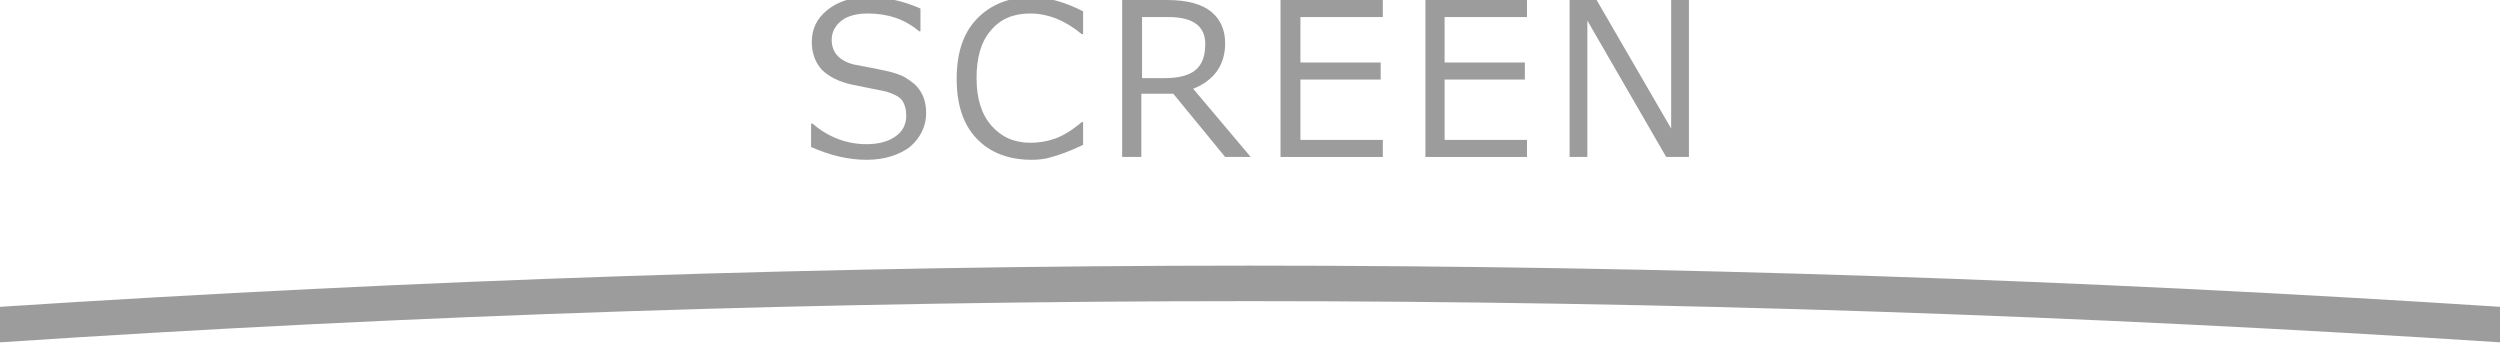 <?xml version="1.0" encoding="utf-8"?>
<!-- Generator: Adobe Illustrator 21.1.0, SVG Export Plug-In . SVG Version: 6.00 Build 0)  -->
<svg version="1.1" id="レイヤー_1" xmlns="http://www.w3.org/2000/svg" xmlns:xlink="http://www.w3.org/1999/xlink" x="0px"
	 y="0px" viewBox="0 0 352 48.3" style="enable-background:new 0 0 352 48.3;" xml:space="preserve">
<style type="text/css">
	.st0{fill:#9C9C9C;}
</style>
<g>
	<g>
		<g>
			<path class="st0" d="M122,22.5c-2.5,0-5.1-0.6-7.8-1.8v-3.3h0.2c2.2,1.9,4.8,2.9,7.6,2.9c1.8,0,3.1-0.4,4.1-1.1
				c1-0.7,1.5-1.7,1.5-2.9c0-0.9-0.2-1.6-0.6-2.2c-0.4-0.5-1.2-0.9-2.2-1.2l-4.9-1c-1.8-0.4-3.2-1.1-4.2-2.1c-0.9-1-1.4-2.3-1.4-3.9
				c0-1.8,0.7-3.3,2.2-4.5c1.5-1.2,3.4-1.8,5.7-1.8c2.5,0,4.9,0.5,7.4,1.6v3.2h-0.2c-2-1.7-4.4-2.5-7.2-2.5c-1.5,0-2.8,0.3-3.7,1
				c-0.9,0.7-1.4,1.6-1.4,2.7c0,1.8,1.1,3,3.2,3.5c1.2,0.2,2.6,0.5,4.1,0.8c1.5,0.3,2.6,0.7,3.2,1.1c0.6,0.4,1.2,0.8,1.6,1.3
				c0.4,0.5,0.7,1,0.9,1.6c0.2,0.6,0.3,1.3,0.3,2c0,1.9-0.8,3.5-2.3,4.8C126.6,21.8,124.6,22.5,122,22.5"/>
			<path class="st0" d="M145.3,22.5c-3.3,0-5.9-1-7.8-3c-1.9-2-2.8-4.8-2.8-8.4c0-3.6,0.9-6.4,2.8-8.4c1.9-2,4.5-3.1,7.7-3.1
				c2.3,0,4.8,0.7,7.3,2v3.2h-0.2c-2.3-1.9-4.7-2.9-7.3-2.9c-2.3,0-4.2,0.8-5.5,2.4c-1.4,1.6-2,3.9-2,6.7c0,2.9,0.7,5.1,2.1,6.7
				c1.4,1.6,3.2,2.4,5.5,2.4c1.2,0,2.4-0.2,3.5-0.6c1.1-0.4,2.4-1.2,3.7-2.3h0.2v3.2c-1.9,0.9-3.3,1.4-4.4,1.7
				C147.2,22.4,146.2,22.5,145.3,22.5"/>
			<path class="st0" d="M176.1,22.1h-3.6l-7.3-8.9h-4.5v8.9H158V0h6.3c2.9,0,5,0.6,6.3,1.7s1.9,2.6,1.9,4.4c0,3-1.5,5.2-4.5,6.4
				L176.1,22.1z M160.8,2.3V11h3.2c2,0,3.5-0.4,4.4-1.2c0.9-0.8,1.3-2,1.3-3.6c0-2.5-1.7-3.8-5.2-3.8H160.8z"/>
			<polygon class="st0" points="194.7,22.1 180.3,22.1 180.3,0 194.7,0 194.7,2.4 183.1,2.4 183.1,8.8 194.4,8.8 194.4,11.2 
				183.1,11.2 183.1,19.7 194.7,19.7 			"/>
			<polygon class="st0" points="215,22.1 200.7,22.1 200.7,0 215,0 215,2.4 203.4,2.4 203.4,8.8 214.7,8.8 214.7,11.2 203.4,11.2 
				203.4,19.7 215,19.7 			"/>
			<polygon class="st0" points="237.8,22.1 234.6,22.1 223.5,2.9 223.5,22.1 221,22.1 221,0 224.8,0 235.3,18.1 235.3,0 237.8,0 			
				"/>
		</g>
	</g>
	<g>
		<path class="st0" d="M176,37.4c-58.7,0-117.4,2-176,5.8v5c58.6-3.9,117.3-5.8,176-5.8c58.7,0,117.4,2,176,5.8v-5
			C293.4,39.4,234.7,37.4,176,37.4z"/>
	</g>
</g>
</svg>
